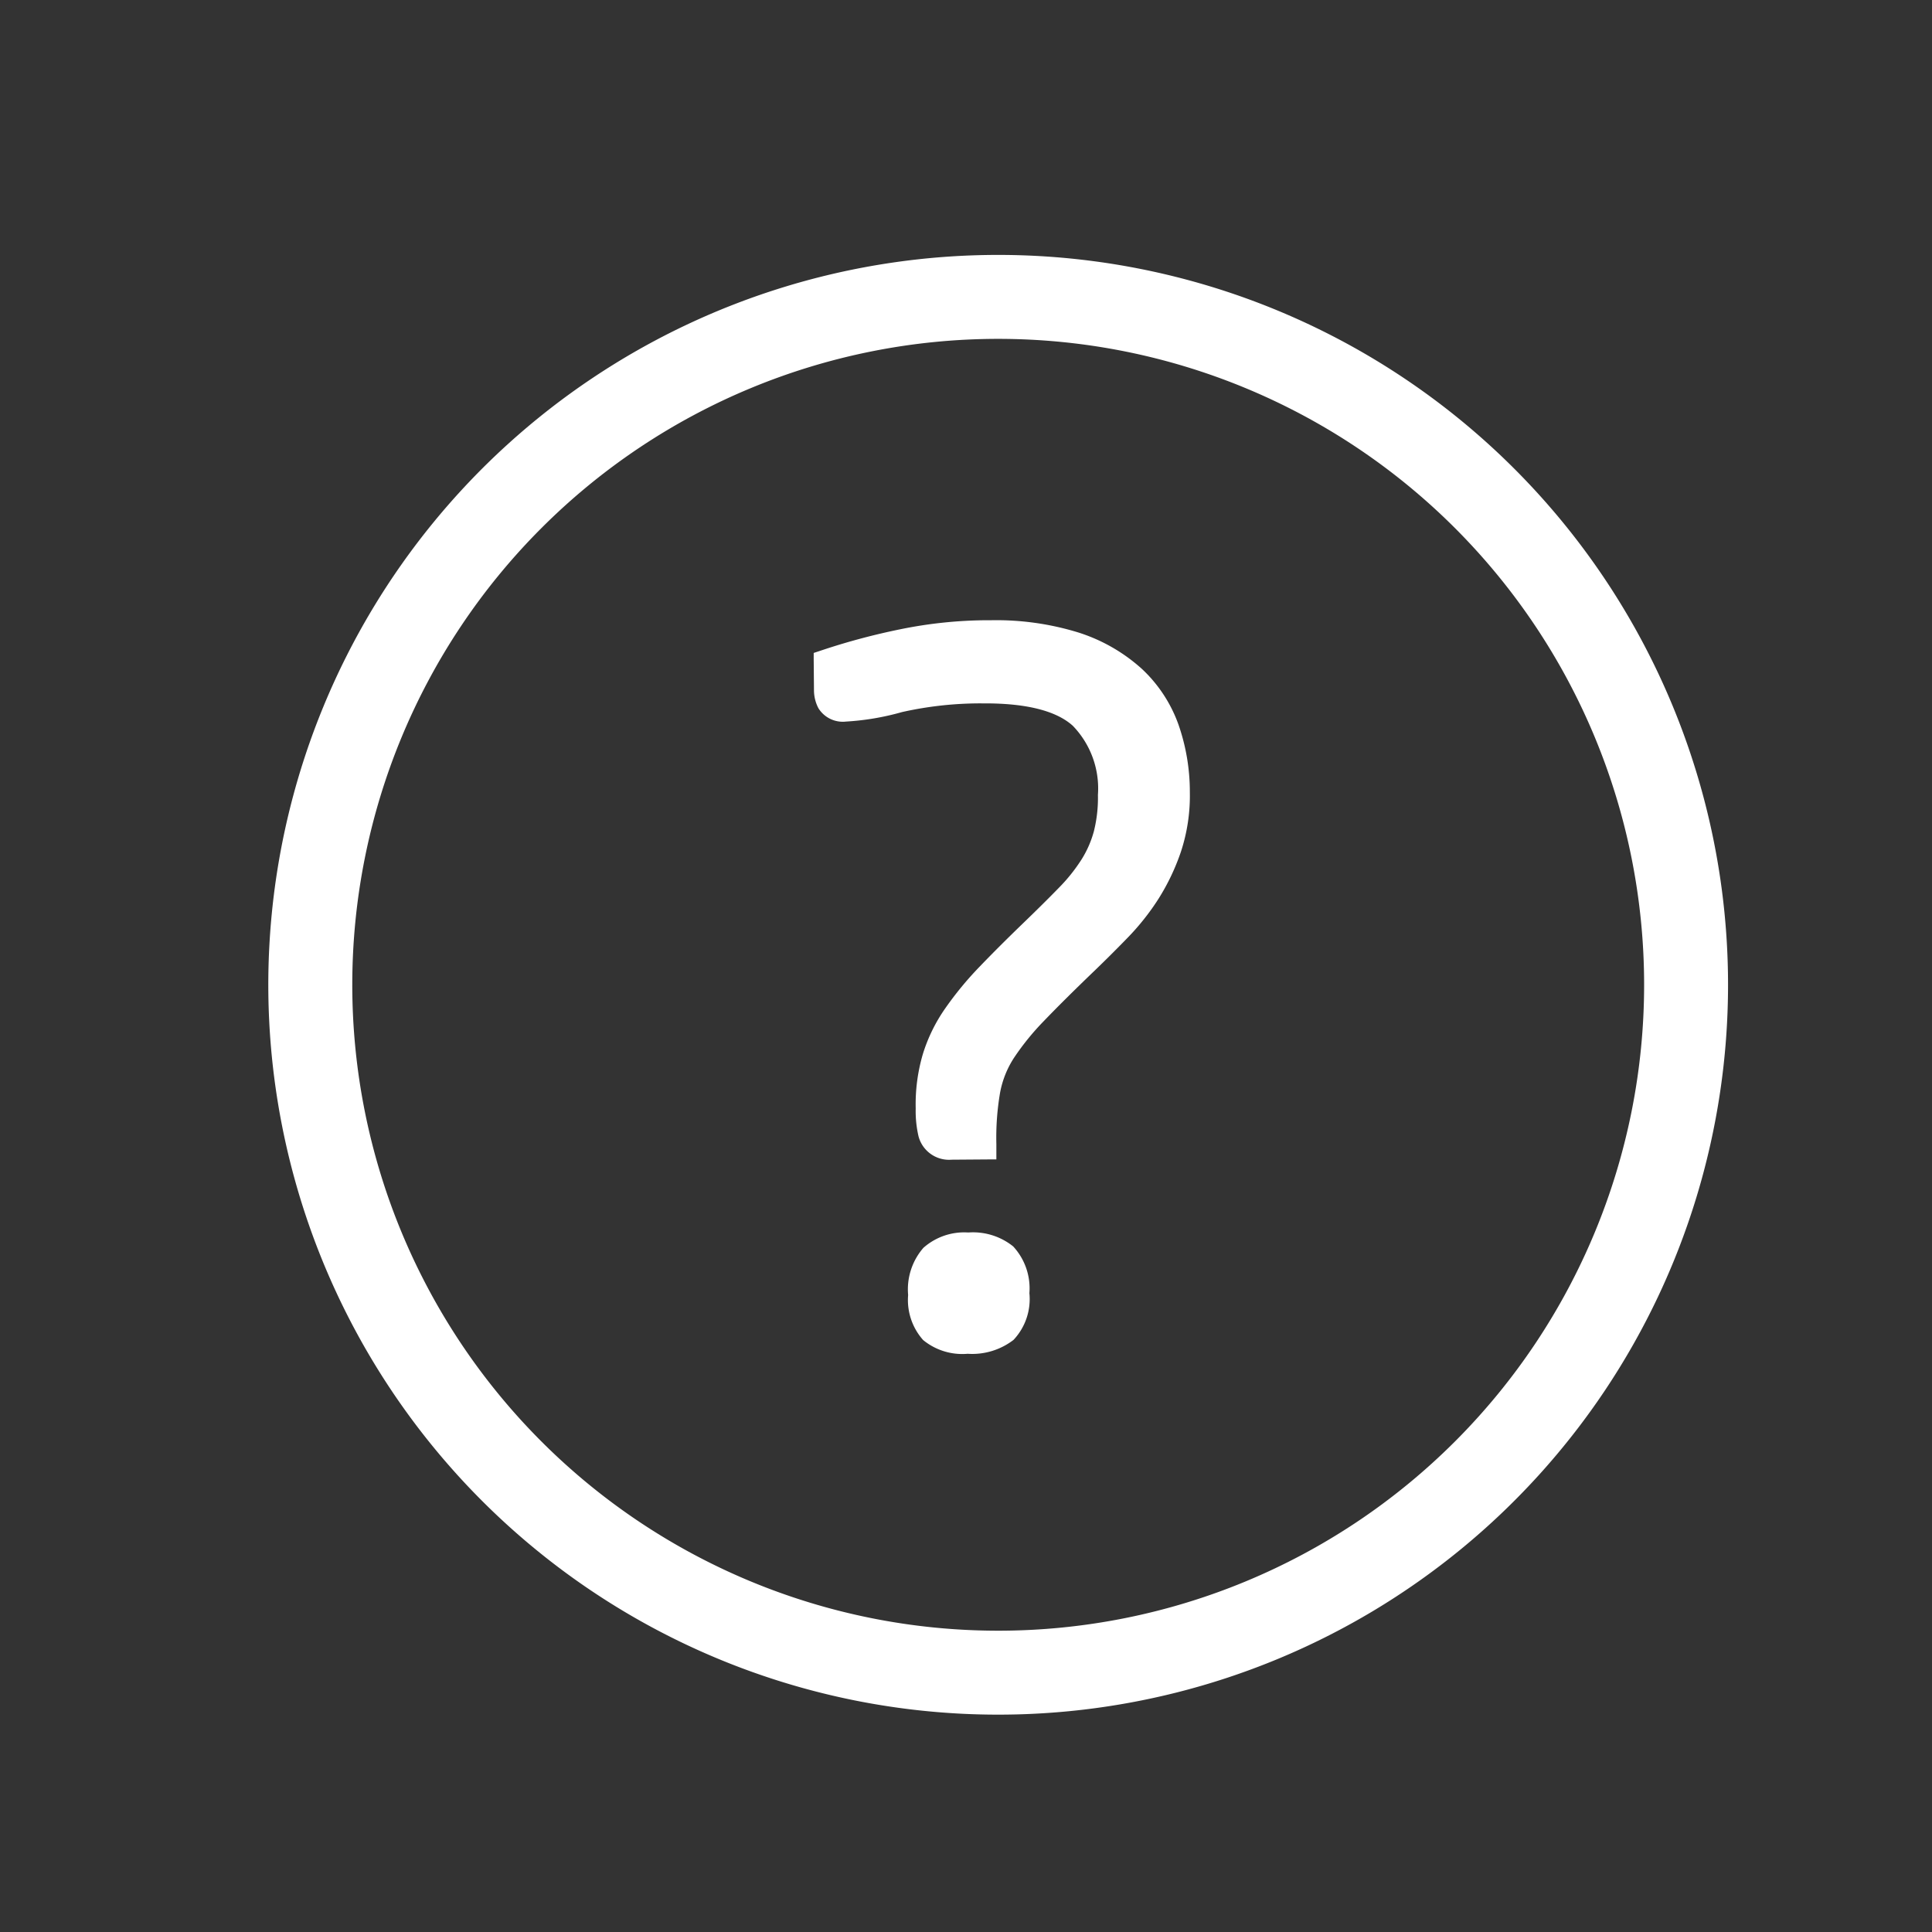 <svg id="Help_button" xmlns="http://www.w3.org/2000/svg" width="144" height="144" viewBox="0 0 144 144">
  <rect x="0" y="0" width="144" height="144" fill="#333333" stroke="none"/>
  <g id="ic_Help">
    <rect id="Rectangle_2111" data-name="Rectangle 2111" width="144" height="144" fill="none"/>
    <g id="Group_2623" data-name="Group 2623" transform="translate(-926.015 -234.951)">
      <path id="Path_1182" data-name="Path 1182" d="M1000.413,253.951a54.4,54.4,0,1,0,54.4,54.4A54.4,54.4,0,0,0,1000.413,253.951Zm0,102.543a48.143,48.143,0,1,1,48.145-48.142A48.144,48.144,0,0,1,1000.413,356.494Z" transform="translate(0 0)" fill="#fff"/>
      <g id="Group_2622" data-name="Group 2622" transform="translate(986.663 281.179)">
        <g id="Group_2621" data-name="Group 2621">
          <g id="Group_2617" data-name="Group 2617" transform="translate(7.041 45.635)">
            <g id="Group_2616" data-name="Group 2616">
              <g id="Group_2615" data-name="Group 2615">
                <path id="Path_1183" data-name="Path 1183" d="M964.573,275.4H964.5a4.583,4.583,0,0,0-3.309,1.145,4.715,4.715,0,0,0-1.138,3.516,4.476,4.476,0,0,0,1.121,3.359,4.6,4.6,0,0,0,3.315,1.022,5.046,5.046,0,0,0,3.42-1.036,4.437,4.437,0,0,0,1.182-3.482,4.6,4.6,0,0,0-1.209-3.485,4.778,4.778,0,0,0-3.312-1.039Z" transform="translate(-960.055 -275.402)" fill="#fff"/>
              </g>
            </g>
          </g>
          <g id="Group_2620" data-name="Group 2620">
            <g id="Group_2619" data-name="Group 2619">
              <g id="Group_2618" data-name="Group 2618">
                <path id="Path_1184" data-name="Path 1184" d="M971.158,261.967h-.241a32.956,32.956,0,0,0-6.474.673,49.864,49.864,0,0,0-5.659,1.5l-.367.122-.435.143,0,.455.021,2.323a2.9,2.9,0,0,0,.333,1.345,2.137,2.137,0,0,0,2.059.992,19.319,19.319,0,0,0,4.164-.706,26.712,26.712,0,0,1,6.005-.649l.2,0c3.1,0,5.3.56,6.525,1.664a6.716,6.716,0,0,1,1.878,5.156,10.234,10.234,0,0,1-.3,2.707,7.754,7.754,0,0,1-.917,2.1,12.733,12.733,0,0,1-1.685,2.109q-1.131,1.162-2.68,2.656c-1.169,1.128-2.262,2.218-3.251,3.247a25.178,25.178,0,0,0-2.544,3.088,12.23,12.23,0,0,0-1.668,3.4,13.216,13.216,0,0,0-.537,4.059,8.369,8.369,0,0,0,.21,2.082,2.352,2.352,0,0,0,2.466,1.743l2.711-.02.625,0,0-.625,0-.523a19.847,19.847,0,0,1,.272-3.8A7.151,7.151,0,0,1,972.9,294.6a19.117,19.117,0,0,1,2.249-2.772c1.036-1.077,2.32-2.351,3.814-3.784.795-.768,1.6-1.569,2.418-2.412a18.219,18.219,0,0,0,2.3-2.9,16.5,16.5,0,0,0,1.675-3.519,13.344,13.344,0,0,0,.662-4.429,15.212,15.212,0,0,0-.853-5.054,10.519,10.519,0,0,0-2.734-4.147,12.848,12.848,0,0,0-4.715-2.7,20.772,20.772,0,0,0-6.562-.914Z" transform="translate(-957.982 -261.967)" fill="#fff"/>
              </g>
            </g>
          </g>
        </g>
      </g>
    </g>
  </g>
</svg>
